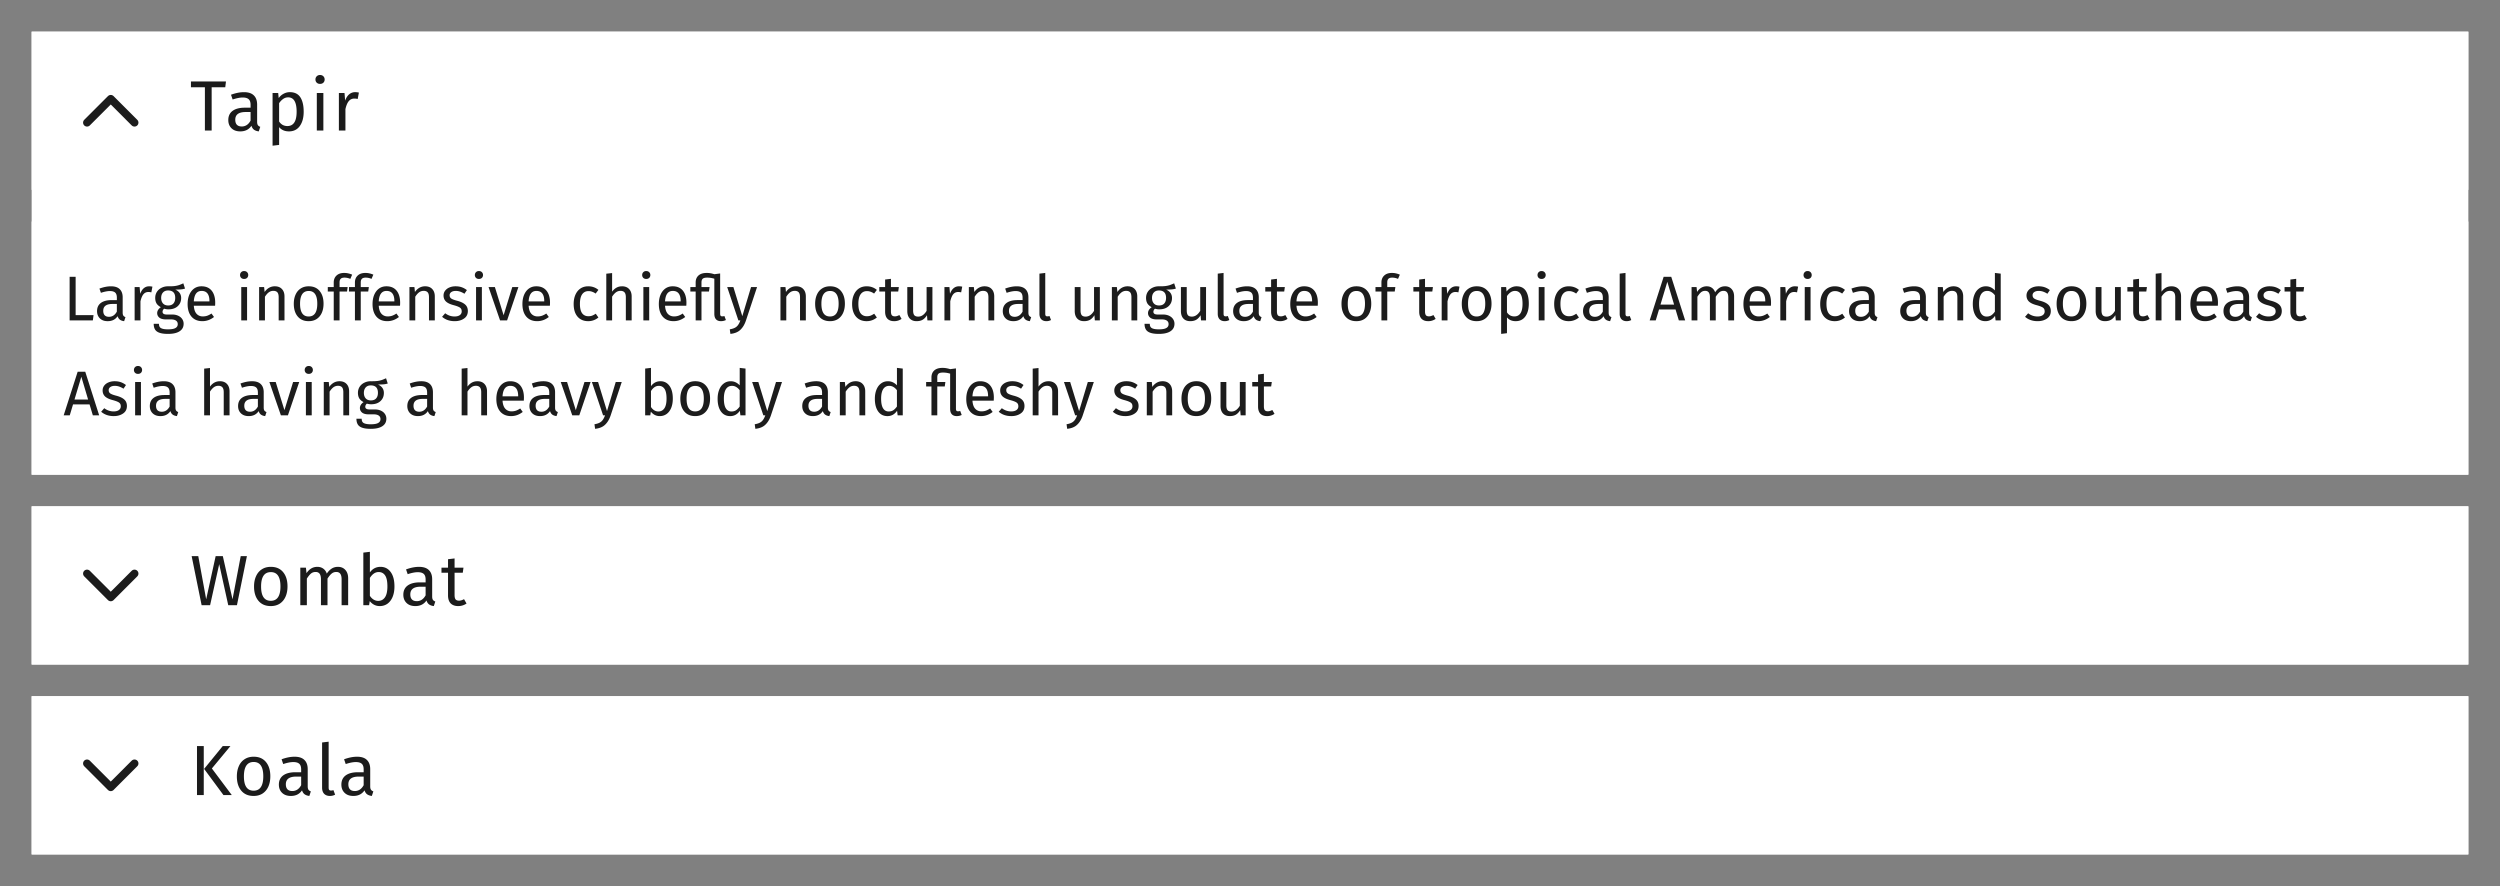 <svg width="632" height="224" fill="none" xmlns="http://www.w3.org/2000/svg"><rect width="100%" height="100%" fill="#808080" stroke="none"/><path fill="#fff" d="M8 8h616v112H8z"/><path fill="#fff" d="M8 8h616v40H8z"/><path d="m34 31-6-6-6 6" stroke="#1C1C1C" stroke-width="2" stroke-linecap="round" stroke-linejoin="round"/><path d="m57.126 20.598-.18 1.458h-3.438V33h-1.71V22.056H48.27v-1.458h8.856Zm7.876 10.188c0 .384.066.672.198.864.132.18.33.318.594.414l-.378 1.152c-.492-.06-.888-.198-1.188-.414-.3-.216-.522-.552-.666-1.008-.636.948-1.578 1.422-2.826 1.422-.936 0-1.674-.264-2.214-.792s-.81-1.218-.81-2.07c0-1.008.36-1.782 1.08-2.322.732-.54 1.764-.81 3.096-.81h1.458v-.702c0-.672-.162-1.152-.486-1.44-.324-.288-.822-.432-1.494-.432-.696 0-1.548.168-2.556.504l-.414-1.206c1.176-.432 2.268-.648 3.276-.648 1.116 0 1.95.276 2.502.828.552.54.828 1.314.828 2.322v4.338Zm-3.888 1.188c.948 0 1.692-.492 2.232-1.476V28.32h-1.242c-1.752 0-2.628.648-2.628 1.944 0 .564.138.99.414 1.278.276.288.684.432 1.224.432Zm12.145-8.676c1.212 0 2.1.432 2.664 1.296.564.864.846 2.082.846 3.654 0 1.488-.324 2.688-.972 3.6-.648.912-1.566 1.368-2.754 1.368-1.056 0-1.884-.36-2.484-1.08v4.5l-1.656.198v-13.32h1.422l.126 1.278c.348-.48.768-.846 1.26-1.098a3.23 3.23 0 0 1 1.548-.396Zm-.612 8.568c1.56 0 2.34-1.206 2.34-3.618 0-2.424-.714-3.636-2.142-3.636a2.14 2.14 0 0 0-1.278.414c-.384.276-.72.63-1.008 1.062v4.626c.24.372.54.66.9.864.36.192.756.288 1.188.288Zm9.1-8.352V33H80.09v-9.486h1.656ZM80.9 18.96c.348 0 .63.108.846.324.216.216.324.486.324.81 0 .324-.108.594-.324.81-.216.204-.498.306-.846.306-.336 0-.612-.102-.828-.306a1.099 1.099 0 0 1-.324-.81c0-.324.108-.594.324-.81.216-.216.492-.324.828-.324Zm8.892 4.338c.336 0 .648.036.936.108l-.306 1.62a3.413 3.413 0 0 0-.828-.108c-.588 0-1.062.216-1.422.648-.36.432-.642 1.104-.846 2.016V33H85.67v-9.486h1.422l.162 1.926c.252-.708.594-1.242 1.026-1.602a2.29 2.29 0 0 1 1.512-.54Z" fill="#1B1B1B"/><path fill="#fff" d="M8 56h616v64H8z"/><path d="M19.12 69.976v9.696h4.528L23.472 81H17.6V69.976h1.52Zm11.892 9.056c0 .341.06.597.177.768.117.16.293.283.527.368l-.335 1.024c-.438-.053-.79-.176-1.056-.368-.267-.192-.465-.49-.592-.896-.566.843-1.403 1.264-2.512 1.264-.832 0-1.488-.235-1.968-.704-.48-.47-.72-1.083-.72-1.84 0-.896.32-1.584.96-2.064.65-.48 1.568-.72 2.752-.72h1.296v-.624c0-.597-.145-1.024-.433-1.28-.288-.256-.73-.384-1.328-.384-.618 0-1.376.15-2.271.448l-.369-1.072c1.046-.384 2.017-.576 2.912-.576.992 0 1.734.245 2.224.736.491.48.736 1.168.736 2.064v3.856Zm-3.456 1.056c.843 0 1.505-.437 1.985-1.312V76.84h-1.105c-1.557 0-2.335.576-2.335 1.728 0 .501.122.88.367 1.136.246.256.608.384 1.088.384ZM37.7 72.376c.298 0 .576.032.832.096l-.272 1.44a3.034 3.034 0 0 0-.736-.096c-.523 0-.944.192-1.264.576-.32.384-.571.981-.752 1.792V81h-1.472v-8.432H35.3l.144 1.712c.224-.63.528-1.104.912-1.424.384-.32.832-.48 1.344-.48Zm9.073.576c-.32.107-.672.176-1.056.208s-.853.048-1.408.048c.992.448 1.488 1.157 1.488 2.128 0 .843-.288 1.53-.864 2.064-.576.533-1.36.8-2.352.8-.384 0-.741-.053-1.072-.16a.893.893 0 0 0-.304.352.9.9 0 0 0-.112.432c0 .459.368.688 1.104.688h1.344c.566 0 1.067.101 1.504.304.438.203.773.48 1.008.832.245.352.368.752.368 1.2 0 .821-.336 1.45-1.008 1.888-.672.448-1.653.672-2.944.672-.907 0-1.627-.096-2.16-.288-.523-.181-.896-.459-1.12-.832-.224-.373-.336-.853-.336-1.44h1.328c0 .341.064.608.192.8.128.203.358.352.688.448.33.107.8.16 1.408.16.886 0 1.515-.112 1.888-.336.384-.213.576-.539.576-.976 0-.395-.15-.693-.448-.896-.298-.203-.715-.304-1.248-.304H41.91c-.715 0-1.258-.15-1.632-.448-.363-.31-.544-.693-.544-1.152 0-.277.08-.544.24-.8.16-.256.39-.485.688-.688-.49-.256-.853-.57-1.088-.944-.224-.384-.336-.848-.336-1.392 0-.565.139-1.072.416-1.52a2.903 2.903 0 0 1 1.168-1.04 3.605 3.605 0 0 1 1.664-.384c.662.01 1.216-.01 1.664-.064a6.468 6.468 0 0 0 1.104-.24c.299-.107.661-.256 1.088-.448l.432 1.328Zm-4.288.48c-.554 0-.986.176-1.296.528-.298.341-.448.795-.448 1.36 0 .576.155 1.04.464 1.392.31.341.747.512 1.312.512.576 0 1.014-.165 1.312-.496.31-.341.464-.816.464-1.424 0-1.248-.602-1.872-1.808-1.872Zm11.919 3.104c0 .245-.011.496-.032.752h-5.376c.064.928.298 1.61.704 2.048.405.437.928.656 1.568.656.405 0 .778-.059 1.12-.176a4.513 4.513 0 0 0 1.072-.56l.64.88c-.896.704-1.878 1.056-2.944 1.056-1.174 0-2.091-.384-2.752-1.152-.651-.768-.976-1.824-.976-3.168 0-.875.138-1.648.416-2.32.288-.683.693-1.216 1.216-1.6.533-.384 1.157-.576 1.872-.576 1.12 0 1.978.368 2.576 1.104.597.736.896 1.755.896 3.056Zm-1.456-.432c0-.832-.166-1.467-.496-1.904-.331-.437-.827-.656-1.488-.656-1.206 0-1.862.885-1.968 2.656h3.952v-.096Zm9.513-3.536V81h-1.472v-8.432h1.472Zm-.752-4.048c.31 0 .56.096.752.288a.977.977 0 0 1 .288.72.977.977 0 0 1-.288.72c-.192.181-.443.272-.752.272-.299 0-.544-.09-.736-.272a.977.977 0 0 1-.288-.72c0-.288.096-.528.288-.72a.997.997 0 0 1 .736-.288Zm7.763 3.856c.768 0 1.366.23 1.792.688.438.459.656 1.088.656 1.888V81h-1.472v-5.84c0-.597-.112-1.019-.336-1.264-.224-.245-.554-.368-.992-.368a1.92 1.92 0 0 0-1.184.384c-.341.256-.661.624-.96 1.104V81h-1.472v-8.432h1.264l.128 1.248c.299-.448.667-.8 1.104-1.056a2.915 2.915 0 0 1 1.472-.384Zm8.575 0c1.184 0 2.102.395 2.752 1.184.662.79.992 1.861.992 3.216 0 .875-.149 1.648-.448 2.32-.298.661-.73 1.179-1.296 1.552-.565.363-1.237.544-2.016.544-1.184 0-2.106-.395-2.768-1.184-.661-.79-.992-1.861-.992-3.216 0-.875.15-1.643.448-2.304.299-.672.731-1.19 1.296-1.552.566-.373 1.243-.56 2.032-.56Zm0 1.184c-1.461 0-2.192 1.077-2.192 3.232 0 2.144.726 3.216 2.176 3.216 1.451 0 2.176-1.077 2.176-3.232 0-2.144-.72-3.216-2.16-3.216Zm9.04-3.376c-.448 0-.768.101-.96.304-.192.192-.288.496-.288.912v1.168h2.048l-.16 1.136H85.84V81h-1.472v-7.296h-1.504v-1.136h1.504v-1.152c0-.725.23-1.307.688-1.744.47-.448 1.12-.672 1.952-.672.384 0 .725.037 1.024.112.31.064.64.17.992.32l-.464 1.072a3.59 3.59 0 0 0-1.472-.32Zm5.36 0c-.448 0-.769.101-.96.304-.192.192-.288.496-.288.912v1.168h2.047l-.16 1.136h-1.888V81h-1.471v-7.296h-1.505v-1.136h1.505v-1.152c0-.725.229-1.307.688-1.744.469-.448 1.12-.672 1.951-.672.385 0 .726.037 1.025.112.309.064.64.17.991.32l-.464 1.072c-.48-.213-.97-.32-1.472-.32Zm8.707 6.352c0 .245-.011.496-.032.752h-5.376c.064.928.298 1.61.704 2.048.405.437.928.656 1.568.656.405 0 .778-.059 1.12-.176a4.523 4.523 0 0 0 1.072-.56l.64.88c-.896.704-1.878 1.056-2.944 1.056-1.174 0-2.091-.384-2.752-1.152-.651-.768-.976-1.824-.976-3.168 0-.875.138-1.648.416-2.32.288-.683.693-1.216 1.216-1.6.533-.384 1.157-.576 1.872-.576 1.12 0 1.978.368 2.576 1.104.597.736.896 1.755.896 3.056Zm-1.456-.432c0-.832-.166-1.467-.496-1.904-.331-.437-.827-.656-1.488-.656-1.206 0-1.862.885-1.968 2.656h3.952v-.096Zm7.774-3.728c.768 0 1.366.23 1.792.688.438.459.656 1.088.656 1.888V81h-1.472v-5.84c0-.597-.112-1.019-.336-1.264-.224-.245-.554-.368-.992-.368-.448 0-.842.128-1.184.384-.341.256-.661.624-.96 1.104V81h-1.472v-8.432h1.264l.128 1.248c.299-.448.667-.8 1.104-1.056a2.916 2.916 0 0 1 1.472-.384Zm7.695 0c.576 0 1.094.08 1.552.24.459.16.896.4 1.312.72l-.624.928a5.02 5.02 0 0 0-1.104-.544 3.323 3.323 0 0 0-1.088-.176c-.48 0-.858.101-1.136.304a.92.92 0 0 0-.416.8c0 .341.128.608.384.8.267.192.742.379 1.424.56.939.235 1.638.555 2.096.96.47.405.704.96.704 1.664 0 .832-.325 1.467-.976 1.904-.64.437-1.424.656-2.352.656-1.28 0-2.341-.368-3.184-1.104l.784-.896c.715.544 1.504.816 2.368.816.555 0 .992-.112 1.312-.336a1.1 1.1 0 0 0 .496-.944c0-.288-.058-.517-.176-.688-.117-.181-.32-.336-.608-.464-.288-.139-.709-.283-1.264-.432-.896-.235-1.546-.55-1.952-.944-.394-.395-.592-.896-.592-1.504 0-.437.128-.832.384-1.184a2.53 2.53 0 0 1 1.088-.832c.47-.203.992-.304 1.568-.304Zm6.653.192V81h-1.472v-8.432h1.472Zm-.752-4.048c.309 0 .56.096.752.288a.977.977 0 0 1 .288.72.977.977 0 0 1-.288.72c-.192.181-.443.272-.752.272-.299 0-.544-.09-.736-.272a.977.977 0 0 1-.288-.72c0-.288.096-.528.288-.72a.996.996 0 0 1 .736-.288Zm9.988 4.048L128.192 81h-1.776l-2.912-8.432h1.6l2.208 7.12 2.192-7.12h1.552Zm7.988 3.968c0 .245-.01.496-.032.752h-5.376c.064.928.299 1.61.704 2.048.406.437.928.656 1.568.656.406 0 .779-.059 1.12-.176a4.496 4.496 0 0 0 1.072-.56l.64.88c-.896.704-1.877 1.056-2.944 1.056-1.173 0-2.09-.384-2.752-1.152-.65-.768-.976-1.824-.976-3.168 0-.875.139-1.648.416-2.32.288-.683.694-1.216 1.216-1.6.534-.384 1.158-.576 1.872-.576 1.12 0 1.979.368 2.576 1.104.598.736.896 1.755.896 3.056Zm-1.456-.432c0-.832-.165-1.467-.496-1.904-.33-.437-.826-.656-1.488-.656-1.205 0-1.861.885-1.968 2.656h3.952v-.096Zm11.113-3.728c.502 0 .96.075 1.376.224a3.71 3.71 0 0 1 1.2.688l-.704.928a3.34 3.34 0 0 0-.88-.464 2.562 2.562 0 0 0-.928-.16c-.682 0-1.216.272-1.6.816-.373.544-.56 1.35-.56 2.416 0 1.067.187 1.856.56 2.368.374.501.907.752 1.6.752.331 0 .635-.048.912-.144.278-.107.587-.272.928-.496l.672.96c-.768.619-1.626.928-2.576.928-1.141 0-2.042-.384-2.704-1.152-.65-.768-.976-1.83-.976-3.184 0-.896.15-1.68.448-2.352.299-.672.72-1.195 1.264-1.568.555-.373 1.211-.56 1.968-.56Zm8.537 0c.768 0 1.365.23 1.792.688.437.459.656 1.088.656 1.888V81h-1.472v-5.84c0-.597-.117-1.019-.352-1.264-.224-.245-.555-.368-.992-.368-.437 0-.827.128-1.168.384-.341.256-.661.619-.96 1.088v6h-1.472V69.192l1.472-.16v4.704c.661-.907 1.493-1.36 2.496-1.36Zm6.879.192V81h-1.472v-8.432h1.472Zm-.752-4.048c.309 0 .56.096.752.288a.977.977 0 0 1 .288.72.977.977 0 0 1-.288.72c-.192.181-.443.272-.752.272-.299 0-.544-.09-.736-.272a.977.977 0 0 1-.288-.72c0-.288.096-.528.288-.72a.996.996 0 0 1 .736-.288Zm10.164 8.016c0 .245-.011.496-.032.752h-5.376c.064.928.298 1.61.704 2.048.405.437.928.656 1.568.656a3.43 3.43 0 0 0 1.12-.176 4.534 4.534 0 0 0 1.072-.56l.64.88c-.896.704-1.878 1.056-2.944 1.056-1.174 0-2.091-.384-2.752-1.152-.651-.768-.976-1.824-.976-3.168 0-.875.138-1.648.416-2.32.288-.683.693-1.216 1.216-1.6.533-.384 1.157-.576 1.872-.576 1.12 0 1.978.368 2.576 1.104.597.736.896 1.755.896 3.056Zm-1.456-.432c0-.832-.166-1.467-.496-1.904-.331-.437-.827-.656-1.488-.656-1.206 0-1.862.885-1.968 2.656h3.952v-.096Zm11.438 4.8c-.394.192-.81.288-1.248.288-.544 0-.96-.155-1.248-.464-.288-.32-.432-.784-.432-1.392v-8.88a7.208 7.208 0 0 0-.912-.208 6.121 6.121 0 0 0-.928-.064c-.522 0-.89.096-1.104.288-.202.192-.304.501-.304.928v1.168h2.048l-.16 1.136h-1.888V81h-1.472v-7.296h-1.344v-1.136h1.344v-1.152c0-.736.235-1.323.704-1.76.48-.437 1.174-.656 2.08-.656.363 0 .688.027.976.08.299.053.624.133.976.24l1.456-.192v10.176c0 .224.038.395.112.512.086.107.224.16.416.16.203 0 .384-.032.544-.096l.384 1.024Zm5.057.144c-.331.981-.795 1.755-1.392 2.32-.587.576-1.429.923-2.528 1.04l-.16-1.152c.555-.096.997-.235 1.328-.416a2.18 2.18 0 0 0 .784-.704c.203-.277.389-.656.56-1.136h-.496l-2.832-8.432h1.568l2.256 7.36 2.208-7.36h1.52l-2.816 8.48Zm12.701-8.672c.768 0 1.366.23 1.792.688.438.459.656 1.088.656 1.888V81h-1.472v-5.84c0-.597-.112-1.019-.336-1.264-.224-.245-.554-.368-.992-.368-.448 0-.842.128-1.184.384-.341.256-.661.624-.96 1.104V81h-1.472v-8.432h1.264l.128 1.248c.299-.448.667-.8 1.104-1.056a2.916 2.916 0 0 1 1.472-.384Zm8.575 0c1.184 0 2.102.395 2.752 1.184.662.79.992 1.861.992 3.216 0 .875-.149 1.648-.448 2.32-.298.661-.73 1.179-1.296 1.552-.565.363-1.237.544-2.016.544-1.184 0-2.106-.395-2.768-1.184-.661-.79-.992-1.861-.992-3.216 0-.875.15-1.643.448-2.304.299-.672.731-1.19 1.296-1.552.566-.373 1.243-.56 2.032-.56Zm0 1.184c-1.461 0-2.192 1.077-2.192 3.232 0 2.144.726 3.216 2.176 3.216 1.451 0 2.176-1.077 2.176-3.232 0-2.144-.72-3.216-2.16-3.216Zm9.248-1.184c.501 0 .96.075 1.376.224a3.71 3.71 0 0 1 1.2.688l-.704.928a3.356 3.356 0 0 0-.88-.464 2.566 2.566 0 0 0-.928-.16c-.683 0-1.216.272-1.6.816-.373.544-.56 1.35-.56 2.416 0 1.067.187 1.856.56 2.368.373.501.907.752 1.6.752.331 0 .635-.048.912-.144.277-.107.587-.272.928-.496l.672.96c-.768.619-1.627.928-2.576.928-1.141 0-2.043-.384-2.704-1.152-.651-.768-.976-1.83-.976-3.184 0-.896.149-1.68.448-2.352.299-.672.72-1.195 1.264-1.568.555-.373 1.211-.56 1.968-.56Zm8.825 8.24a3.238 3.238 0 0 1-1.888.576c-.715 0-1.275-.203-1.68-.608-.395-.416-.592-1.013-.592-1.792v-5.088h-1.472v-1.136h1.472v-1.904l1.472-.176v2.08h2l-.16 1.136h-1.84v5.024c0 .437.074.757.224.96.16.192.421.288.784.288.33 0 .704-.112 1.12-.336l.56.976Zm7.797.384h-1.264l-.112-1.312c-.32.523-.688.907-1.104 1.152-.416.235-.923.352-1.52.352-.736 0-1.312-.224-1.728-.672-.416-.448-.624-1.083-.624-1.904v-6.048h1.472v5.888c0 .576.101.987.304 1.232.203.235.533.352.992.352.821 0 1.525-.485 2.112-1.456v-6.016h1.472V81Zm6.704-8.624c.299 0 .576.032.832.096l-.272 1.44a3.032 3.032 0 0 0-.736-.096c-.522 0-.944.192-1.264.576-.32.384-.57.981-.752 1.792V81h-1.472v-8.432h1.264l.144 1.712c.224-.63.528-1.104.912-1.424.384-.32.832-.48 1.344-.48Zm6.476 0c.768 0 1.366.23 1.792.688.438.459.656 1.088.656 1.888V81h-1.472v-5.84c0-.597-.112-1.019-.336-1.264-.224-.245-.554-.368-.992-.368-.448 0-.842.128-1.184.384-.341.256-.661.624-.96 1.104V81h-1.472v-8.432h1.264l.128 1.248c.299-.448.667-.8 1.104-1.056a2.916 2.916 0 0 1 1.472-.384Zm11.087 6.656c0 .341.059.597.176.768.118.16.294.283.528.368l-.336 1.024c-.437-.053-.789-.176-1.056-.368-.266-.192-.464-.49-.592-.896-.565.843-1.402 1.264-2.512 1.264-.832 0-1.488-.235-1.968-.704-.48-.47-.72-1.083-.72-1.84 0-.896.32-1.584.96-2.064.651-.48 1.568-.72 2.752-.72h1.296v-.624c0-.597-.144-1.024-.432-1.28-.288-.256-.73-.384-1.328-.384-.618 0-1.376.15-2.272.448l-.368-1.072c1.046-.384 2.016-.576 2.912-.576.992 0 1.734.245 2.224.736.491.48.736 1.168.736 2.064v3.856Zm-3.456 1.056c.843 0 1.504-.437 1.984-1.312V76.84h-1.104c-1.557 0-2.336.576-2.336 1.728 0 .501.123.88.368 1.136.246.256.608.384 1.088.384Zm8.003 1.104c-.544 0-.976-.16-1.296-.48-.309-.33-.464-.79-.464-1.376v-10.16L264.24 69v10.304c0 .235.037.405.112.512.085.107.224.16.416.16.203 0 .384-.032.544-.096l.384 1.024a2.398 2.398 0 0 1-1.168.288ZM278.042 81h-1.264l-.112-1.312c-.32.523-.688.907-1.104 1.152-.416.235-.923.352-1.52.352-.736 0-1.312-.224-1.728-.672-.416-.448-.624-1.083-.624-1.904v-6.048h1.472v5.888c0 .576.101.987.304 1.232.203.235.533.352.992.352.821 0 1.525-.485 2.112-1.456v-6.016h1.472V81Zm7.009-8.624c.768 0 1.365.23 1.792.688.437.459.656 1.088.656 1.888V81h-1.472v-5.84c0-.597-.112-1.019-.336-1.264-.224-.245-.555-.368-.992-.368a1.92 1.92 0 0 0-1.184.384c-.342.256-.662.624-.96 1.104V81h-1.472v-8.432h1.264l.128 1.248c.298-.448.666-.8 1.104-1.056a2.914 2.914 0 0 1 1.472-.384Zm12.207.576c-.32.107-.672.176-1.056.208a17.38 17.38 0 0 1-1.408.048c.992.448 1.488 1.157 1.488 2.128 0 .843-.288 1.53-.864 2.064-.576.533-1.36.8-2.352.8a3.47 3.47 0 0 1-1.072-.16.887.887 0 0 0-.304.352.896.896 0 0 0-.112.432c0 .459.368.688 1.104.688h1.344c.565 0 1.066.101 1.504.304.437.203.773.48 1.008.832.245.352.368.752.368 1.2 0 .821-.336 1.45-1.008 1.888-.672.448-1.654.672-2.944.672-.907 0-1.627-.096-2.16-.288-.523-.181-.896-.459-1.12-.832-.224-.373-.336-.853-.336-1.44h1.328c0 .341.064.608.192.8.128.203.357.352.688.448.33.107.8.16 1.408.16.885 0 1.514-.112 1.888-.336.384-.213.576-.539.576-.976 0-.395-.15-.693-.448-.896-.299-.203-.715-.304-1.248-.304h-1.328c-.715 0-1.259-.15-1.632-.448-.363-.31-.544-.693-.544-1.152 0-.277.08-.544.24-.8.16-.256.389-.485.688-.688-.491-.256-.854-.57-1.088-.944-.224-.384-.336-.848-.336-1.392 0-.565.138-1.072.416-1.52a2.9 2.9 0 0 1 1.168-1.04 3.604 3.604 0 0 1 1.664-.384c.661.01 1.216-.01 1.664-.064a6.468 6.468 0 0 0 1.104-.24c.298-.107.661-.256 1.088-.448l.432 1.328Zm-4.288.48c-.555 0-.987.176-1.296.528-.299.341-.448.795-.448 1.36 0 .576.154 1.04.464 1.392.309.341.746.512 1.312.512.576 0 1.013-.165 1.312-.496.309-.341.464-.816.464-1.424 0-1.248-.603-1.872-1.808-1.872ZM304.886 81h-1.264l-.112-1.312c-.32.523-.688.907-1.104 1.152-.416.235-.923.352-1.52.352-.736 0-1.312-.224-1.728-.672-.416-.448-.624-1.083-.624-1.904v-6.048h1.472v5.888c0 .576.101.987.304 1.232.202.235.533.352.992.352.821 0 1.525-.485 2.112-1.456v-6.016h1.472V81Zm4.72.192c-.544 0-.976-.16-1.296-.48-.309-.33-.464-.79-.464-1.376v-10.16l1.472-.176v10.304c0 .235.038.405.112.512.086.107.224.16.416.16.203 0 .384-.032.544-.096l.384 1.024a2.398 2.398 0 0 1-1.168.288Zm8.61-2.16c0 .341.058.597.176.768.117.16.293.283.528.368l-.336 1.024c-.438-.053-.79-.176-1.056-.368-.267-.192-.464-.49-.592-.896-.566.843-1.403 1.264-2.512 1.264-.832 0-1.488-.235-1.968-.704-.48-.47-.72-1.083-.72-1.84 0-.896.32-1.584.96-2.064.65-.48 1.568-.72 2.752-.72h1.296v-.624c0-.597-.144-1.024-.432-1.28-.288-.256-.731-.384-1.328-.384-.619 0-1.376.15-2.272.448l-.368-1.072c1.045-.384 2.016-.576 2.912-.576.992 0 1.733.245 2.224.736.49.48.736 1.168.736 2.064v3.856Zm-3.456 1.056c.842 0 1.504-.437 1.984-1.312V76.84h-1.104c-1.558 0-2.336.576-2.336 1.728 0 .501.122.88.368 1.136.245.256.608.384 1.088.384Zm10.735.528a3.238 3.238 0 0 1-1.888.576c-.715 0-1.275-.203-1.68-.608-.395-.416-.592-1.013-.592-1.792v-5.088h-1.472v-1.136h1.472v-1.904l1.472-.176v2.08h2l-.16 1.136h-1.84v5.024c0 .437.074.757.224.96.16.192.421.288.784.288.33 0 .704-.112 1.12-.336l.56.976Zm7.659-4.08c0 .245-.011.496-.032.752h-5.376c.064.928.298 1.61.704 2.048.405.437.928.656 1.568.656a3.43 3.43 0 0 0 1.12-.176 4.534 4.534 0 0 0 1.072-.56l.64.88c-.896.704-1.878 1.056-2.944 1.056-1.174 0-2.091-.384-2.752-1.152-.651-.768-.976-1.824-.976-3.168 0-.875.138-1.648.416-2.32.288-.683.693-1.216 1.216-1.6.533-.384 1.157-.576 1.872-.576 1.12 0 1.978.368 2.576 1.104.597.736.896 1.755.896 3.056Zm-1.456-.432c0-.832-.166-1.467-.496-1.904-.331-.437-.827-.656-1.488-.656-1.206 0-1.862.885-1.968 2.656h3.952v-.096Zm11.209-3.728c1.184 0 2.101.395 2.752 1.184.661.79.992 1.861.992 3.216 0 .875-.15 1.648-.448 2.32-.299.661-.731 1.179-1.296 1.552-.566.363-1.238.544-2.016.544-1.184 0-2.107-.395-2.768-1.184-.662-.79-.992-1.861-.992-3.216 0-.875.149-1.643.448-2.304.298-.672.73-1.19 1.296-1.552.565-.373 1.242-.56 2.032-.56Zm0 1.184c-1.462 0-2.192 1.077-2.192 3.232 0 2.144.725 3.216 2.176 3.216 1.45 0 2.176-1.077 2.176-3.232 0-2.144-.72-3.216-2.16-3.216Zm9.04-3.376c-.448 0-.768.101-.96.304-.192.192-.288.496-.288.912v1.168h2.048l-.16 1.136h-1.888V81h-1.472v-7.296h-1.504v-1.136h1.504v-1.152c0-.725.229-1.307.687-1.744.47-.448 1.121-.672 1.953-.672.384 0 .725.037 1.024.112.309.064.64.17.992.32l-.464 1.072a3.592 3.592 0 0 0-1.472-.32Zm10.985 10.432a3.236 3.236 0 0 1-1.888.576c-.714 0-1.274-.203-1.68-.608-.394-.416-.592-1.013-.592-1.792v-5.088H357.3v-1.136h1.472v-1.904l1.472-.176v2.08h2l-.16 1.136h-1.84v5.024c0 .437.075.757.224.96.16.192.422.288.784.288.331 0 .704-.112 1.12-.336l.56.976Zm5.19-8.24c.298 0 .576.032.832.096l-.272 1.44a3.038 3.038 0 0 0-.736-.096c-.523 0-.944.192-1.264.576-.32.384-.571.981-.752 1.792V81h-1.472v-8.432h1.264l.144 1.712c.224-.63.528-1.104.912-1.424.384-.32.832-.48 1.344-.48Zm5.191 0c1.184 0 2.101.395 2.752 1.184.661.79.992 1.861.992 3.216 0 .875-.149 1.648-.448 2.32-.299.661-.731 1.179-1.296 1.552-.565.363-1.237.544-2.016.544-1.184 0-2.107-.395-2.768-1.184-.661-.79-.992-1.861-.992-3.216 0-.875.149-1.643.448-2.304.299-.672.731-1.19 1.296-1.552.565-.373 1.243-.56 2.032-.56Zm0 1.184c-1.461 0-2.192 1.077-2.192 3.232 0 2.144.725 3.216 2.176 3.216s2.176-1.077 2.176-3.232c0-2.144-.72-3.216-2.16-3.216Zm10.048-1.184c1.077 0 1.866.384 2.368 1.152.501.768.752 1.85.752 3.248 0 1.323-.288 2.39-.864 3.2-.576.81-1.392 1.216-2.448 1.216-.939 0-1.675-.32-2.208-.96v4l-1.472.176v-11.84h1.264l.112 1.136a3.14 3.14 0 0 1 1.12-.976 2.87 2.87 0 0 1 1.376-.352Zm-.544 7.616c1.386 0 2.08-1.072 2.08-3.216 0-2.155-.635-3.232-1.904-3.232-.416 0-.795.123-1.136.368-.342.245-.64.56-.896.944v4.112c.213.33.48.587.8.768.32.17.672.256 1.056.256Zm7.644-7.424V81h-1.472v-8.432h1.472Zm-.752-4.048c.309 0 .56.096.752.288a.977.977 0 0 1 .288.72.977.977 0 0 1-.288.72c-.192.181-.443.272-.752.272-.299 0-.544-.09-.736-.272a.977.977 0 0 1-.288-.72c0-.288.096-.528.288-.72a.996.996 0 0 1 .736-.288Zm6.867 3.856c.502 0 .96.075 1.376.224a3.71 3.71 0 0 1 1.2.688l-.704.928a3.34 3.34 0 0 0-.88-.464 2.562 2.562 0 0 0-.928-.16c-.682 0-1.216.272-1.6.816-.373.544-.56 1.35-.56 2.416 0 1.067.187 1.856.56 2.368.374.501.907.752 1.6.752.331 0 .635-.048.912-.144.278-.107.587-.272.928-.496l.672.96c-.768.619-1.626.928-2.576.928-1.141 0-2.042-.384-2.704-1.152-.65-.768-.976-1.83-.976-3.184 0-.896.15-1.68.448-2.352.299-.672.72-1.195 1.264-1.568.555-.373 1.211-.56 1.968-.56Zm10.093 6.656c0 .341.058.597.176.768.117.16.293.283.528.368l-.336 1.024c-.438-.053-.79-.176-1.056-.368-.267-.192-.464-.49-.592-.896-.566.843-1.403 1.264-2.512 1.264-.832 0-1.488-.235-1.968-.704-.48-.47-.72-1.083-.72-1.84 0-.896.32-1.584.96-2.064.65-.48 1.568-.72 2.752-.72h1.296v-.624c0-.597-.144-1.024-.432-1.28-.288-.256-.731-.384-1.328-.384-.619 0-1.376.15-2.272.448l-.368-1.072c1.045-.384 2.016-.576 2.912-.576.992 0 1.733.245 2.224.736.49.48.736 1.168.736 2.064v3.856Zm-3.456 1.056c.842 0 1.504-.437 1.984-1.312V76.84h-1.104c-1.558 0-2.336.576-2.336 1.728 0 .501.122.88.368 1.136.245.256.608.384 1.088.384Zm8.003 1.104c-.544 0-.976-.16-1.296-.48-.31-.33-.464-.79-.464-1.376v-10.16l1.472-.176v10.304c0 .235.037.405.112.512.085.107.224.16.416.16.202 0 .384-.032.544-.096l.384 1.024a2.4 2.4 0 0 1-1.168.288ZM424.41 81l-.832-2.768h-4.176L418.57 81h-1.536l3.536-11.024h1.92L426.01 81h-1.6Zm-4.64-4h3.44l-1.712-5.76L419.77 77Zm16.323-4.624c.694 0 1.248.235 1.664.704.416.459.624 1.083.624 1.872V81h-1.472v-5.84c0-1.088-.394-1.632-1.184-1.632-.416 0-.768.123-1.056.368-.288.235-.597.608-.928 1.12V81h-1.472v-5.84c0-1.088-.394-1.632-1.184-1.632-.426 0-.784.123-1.072.368-.288.245-.592.619-.912 1.12V81h-1.472v-8.432h1.264l.128 1.232c.63-.95 1.44-1.424 2.432-1.424.523 0 .966.133 1.328.4.374.267.64.64.8 1.12.331-.49.694-.864 1.088-1.12.406-.267.88-.4 1.424-.4Zm11.623 4.16c0 .245-.011.496-.032.752h-5.376c.064.928.299 1.61.704 2.048.405.437.928.656 1.568.656.405 0 .779-.059 1.12-.176a4.515 4.515 0 0 0 1.072-.56l.64.88c-.896.704-1.877 1.056-2.944 1.056-1.173 0-2.091-.384-2.752-1.152-.651-.768-.976-1.824-.976-3.168 0-.875.139-1.648.416-2.32.288-.683.693-1.216 1.216-1.6.533-.384 1.157-.576 1.872-.576 1.12 0 1.979.368 2.576 1.104.597.736.896 1.755.896 3.056Zm-1.456-.432c0-.832-.165-1.467-.496-1.904-.331-.437-.827-.656-1.488-.656-1.205 0-1.861.885-1.968 2.656h3.952v-.096Zm7.471-3.728c.299 0 .576.032.832.096l-.272 1.44a3.032 3.032 0 0 0-.736-.096c-.523 0-.944.192-1.264.576-.32.384-.571.981-.752 1.792V81h-1.472v-8.432h1.264l.144 1.712c.224-.63.528-1.104.912-1.424.384-.32.832-.48 1.344-.48Zm3.98.192V81h-1.472v-8.432h1.472Zm-.752-4.048c.309 0 .56.096.752.288a.977.977 0 0 1 .288.72.977.977 0 0 1-.288.72c-.192.181-.443.272-.752.272-.299 0-.544-.09-.736-.272a.977.977 0 0 1-.288-.72c0-.288.096-.528.288-.72a.996.996 0 0 1 .736-.288Zm6.867 3.856c.502 0 .96.075 1.376.224a3.71 3.71 0 0 1 1.2.688l-.704.928a3.34 3.34 0 0 0-.88-.464 2.562 2.562 0 0 0-.928-.16c-.682 0-1.216.272-1.6.816-.373.544-.56 1.35-.56 2.416 0 1.067.187 1.856.56 2.368.374.501.907.752 1.6.752.331 0 .635-.048.912-.144.278-.107.587-.272.928-.496l.672.96c-.768.619-1.626.928-2.576.928-1.141 0-2.042-.384-2.704-1.152-.65-.768-.976-1.83-.976-3.184 0-.896.15-1.68.448-2.352.299-.672.72-1.195 1.264-1.568.555-.373 1.211-.56 1.968-.56Zm10.093 6.656c0 .341.058.597.176.768.117.16.293.283.528.368l-.336 1.024c-.438-.053-.79-.176-1.056-.368-.267-.192-.464-.49-.592-.896-.566.843-1.403 1.264-2.512 1.264-.832 0-1.488-.235-1.968-.704-.48-.47-.72-1.083-.72-1.84 0-.896.32-1.584.96-2.064.65-.48 1.568-.72 2.752-.72h1.296v-.624c0-.597-.144-1.024-.432-1.28-.288-.256-.731-.384-1.328-.384-.619 0-1.376.15-2.272.448l-.368-1.072c1.045-.384 2.016-.576 2.912-.576.992 0 1.733.245 2.224.736.49.48.736 1.168.736 2.064v3.856Zm-3.456 1.056c.842 0 1.504-.437 1.984-1.312V76.84h-1.104c-1.558 0-2.336.576-2.336 1.728 0 .501.122.88.368 1.136.245.256.608.384 1.088.384Zm16.393-1.056c0 .341.059.597.176.768.118.16.294.283.528.368l-.336 1.024c-.437-.053-.789-.176-1.056-.368-.266-.192-.464-.49-.592-.896-.565.843-1.402 1.264-2.512 1.264-.832 0-1.488-.235-1.968-.704-.48-.47-.72-1.083-.72-1.84 0-.896.32-1.584.96-2.064.651-.48 1.568-.72 2.752-.72h1.296v-.624c0-.597-.144-1.024-.432-1.28-.288-.256-.73-.384-1.328-.384-.618 0-1.376.15-2.272.448l-.368-1.072c1.046-.384 2.016-.576 2.912-.576.992 0 1.734.245 2.224.736.491.48.736 1.168.736 2.064v3.856Zm-3.456 1.056c.843 0 1.504-.437 1.984-1.312V76.84h-1.104c-1.557 0-2.336.576-2.336 1.728 0 .501.123.88.368 1.136.246.256.608.384 1.088.384Zm10.447-7.712c.768 0 1.366.23 1.792.688.438.459.656 1.088.656 1.888V81h-1.472v-5.84c0-.597-.112-1.019-.336-1.264-.224-.245-.554-.368-.992-.368-.448 0-.842.128-1.184.384-.341.256-.661.624-.96 1.104V81h-1.472v-8.432h1.264l.128 1.248c.299-.448.667-.8 1.104-1.056a2.916 2.916 0 0 1 1.472-.384Zm11.935-3.2V81h-1.296l-.144-1.168a3.122 3.122 0 0 1-1.04 1.008c-.416.235-.88.352-1.392.352-1.002 0-1.786-.395-2.352-1.184-.554-.79-.832-1.85-.832-3.184 0-.864.134-1.632.4-2.304.267-.672.651-1.195 1.152-1.568.502-.384 1.088-.576 1.76-.576.864 0 1.622.347 2.272 1.04V69l1.472.176Zm-3.552 10.848c.448 0 .832-.101 1.152-.304.32-.213.63-.528.928-.944v-4.128c-.277-.363-.576-.635-.896-.816a1.96 1.96 0 0 0-1.056-.288c-.65 0-1.157.272-1.52.816-.352.544-.528 1.355-.528 2.432 0 1.088.166 1.899.496 2.432.331.533.806.8 1.424.8Zm13.109-7.648c.576 0 1.094.08 1.552.24.459.16.896.4 1.312.72l-.624.928a5.02 5.02 0 0 0-1.104-.544 3.323 3.323 0 0 0-1.088-.176c-.48 0-.858.101-1.136.304a.92.92 0 0 0-.416.8c0 .341.128.608.384.8.267.192.742.379 1.424.56.939.235 1.638.555 2.096.96.47.405.704.96.704 1.664 0 .832-.325 1.467-.976 1.904-.64.437-1.424.656-2.352.656-1.28 0-2.341-.368-3.184-1.104l.784-.896c.715.544 1.504.816 2.368.816.555 0 .992-.112 1.312-.336a1.1 1.1 0 0 0 .496-.944c0-.288-.058-.517-.176-.688-.117-.181-.32-.336-.608-.464-.288-.139-.709-.283-1.264-.432-.896-.235-1.546-.55-1.952-.944-.394-.395-.592-.896-.592-1.504 0-.437.128-.832.384-1.184a2.53 2.53 0 0 1 1.088-.832c.47-.203.992-.304 1.568-.304Zm8.349 0c1.184 0 2.101.395 2.752 1.184.661.79.992 1.861.992 3.216 0 .875-.149 1.648-.448 2.32-.299.661-.731 1.179-1.296 1.552-.565.363-1.237.544-2.016.544-1.184 0-2.107-.395-2.768-1.184-.661-.79-.992-1.861-.992-3.216 0-.875.149-1.643.448-2.304.299-.672.731-1.19 1.296-1.552.565-.373 1.243-.56 2.032-.56Zm0 1.184c-1.461 0-2.192 1.077-2.192 3.232 0 2.144.725 3.216 2.176 3.216s2.176-1.077 2.176-3.232c0-2.144-.72-3.216-2.16-3.216ZM536.136 81h-1.264l-.112-1.312c-.32.523-.688.907-1.104 1.152-.416.235-.923.352-1.52.352-.736 0-1.312-.224-1.728-.672-.416-.448-.624-1.083-.624-1.904v-6.048h1.472v5.888c0 .576.101.987.304 1.232.202.235.533.352.992.352.821 0 1.525-.485 2.112-1.456v-6.016h1.472V81Zm7.296-.384a3.236 3.236 0 0 1-1.888.576c-.714 0-1.274-.203-1.68-.608-.394-.416-.592-1.013-.592-1.792v-5.088H537.8v-1.136h1.472v-1.904l1.472-.176v2.08h2l-.16 1.136h-1.84v5.024c0 .437.075.757.224.96.16.192.422.288.784.288.331 0 .704-.112 1.12-.336l.56.976Zm5.494-8.24c.768 0 1.365.23 1.792.688.437.459.656 1.088.656 1.888V81h-1.472v-5.84c0-.597-.118-1.019-.352-1.264-.224-.245-.555-.368-.992-.368-.438 0-.827.128-1.168.384-.342.256-.662.619-.96 1.088v6h-1.472V69.192l1.472-.16v4.704c.661-.907 1.493-1.36 2.496-1.36Zm11.775 4.16c0 .245-.011.496-.032.752h-5.376c.064.928.298 1.61.704 2.048.405.437.928.656 1.568.656a3.43 3.43 0 0 0 1.12-.176 4.534 4.534 0 0 0 1.072-.56l.64.88c-.896.704-1.878 1.056-2.944 1.056-1.174 0-2.091-.384-2.752-1.152-.651-.768-.976-1.824-.976-3.168 0-.875.138-1.648.416-2.32.288-.683.693-1.216 1.216-1.6.533-.384 1.157-.576 1.872-.576 1.12 0 1.978.368 2.576 1.104.597.736.896 1.755.896 3.056Zm-1.456-.432c0-.832-.166-1.467-.496-1.904-.331-.437-.827-.656-1.488-.656-1.206 0-1.862.885-1.968 2.656h3.952v-.096Zm9.33 2.928c0 .341.059.597.176.768.117.16.293.283.528.368l-.336 1.024c-.437-.053-.789-.176-1.056-.368s-.464-.49-.592-.896c-.565.843-1.403 1.264-2.512 1.264-.832 0-1.488-.235-1.968-.704-.48-.47-.72-1.083-.72-1.84 0-.896.32-1.584.96-2.064.651-.48 1.568-.72 2.752-.72h1.296v-.624c0-.597-.144-1.024-.432-1.28-.288-.256-.731-.384-1.328-.384-.619 0-1.376.15-2.272.448l-.368-1.072c1.045-.384 2.016-.576 2.912-.576.992 0 1.733.245 2.224.736.491.48.736 1.168.736 2.064v3.856Zm-3.456 1.056c.843 0 1.504-.437 1.984-1.312V76.84h-1.104c-1.557 0-2.336.576-2.336 1.728 0 .501.123.88.368 1.136.245.256.608.384 1.088.384Zm8.611-7.712c.576 0 1.093.08 1.552.24.459.16.896.4 1.312.72l-.624.928a5.02 5.02 0 0 0-1.104-.544 3.323 3.323 0 0 0-1.088-.176c-.48 0-.859.101-1.136.304a.92.92 0 0 0-.416.8c0 .341.128.608.384.8.267.192.741.379 1.424.56.939.235 1.637.555 2.096.96.469.405.704.96.704 1.664 0 .832-.325 1.467-.976 1.904-.64.437-1.424.656-2.352.656-1.28 0-2.341-.368-3.184-1.104l.784-.896c.715.544 1.504.816 2.368.816.555 0 .992-.112 1.312-.336a1.1 1.1 0 0 0 .496-.944c0-.288-.059-.517-.176-.688-.117-.181-.32-.336-.608-.464-.288-.139-.709-.283-1.264-.432-.896-.235-1.547-.55-1.952-.944-.395-.395-.592-.896-.592-1.504 0-.437.128-.832.384-1.184.267-.363.629-.64 1.088-.832a3.914 3.914 0 0 1 1.568-.304Zm9.437 8.24a3.238 3.238 0 0 1-1.888.576c-.715 0-1.275-.203-1.68-.608-.395-.416-.592-1.013-.592-1.792v-5.088h-1.472v-1.136h1.472v-1.904l1.472-.176v2.08h2l-.16 1.136h-1.84v5.024c0 .437.074.757.224.96.16.192.421.288.784.288.33 0 .704-.112 1.12-.336l.56.976ZM23.472 105l-.832-2.768h-4.176L17.632 105h-1.536l3.536-11.024h1.92L25.072 105h-1.6Zm-4.64-4h3.44l-1.712-5.76-1.728 5.76Zm10.148-4.624c.576 0 1.093.08 1.552.24.459.16.896.4 1.312.72l-.624.928a5.02 5.02 0 0 0-1.104-.544 3.325 3.325 0 0 0-1.088-.176c-.48 0-.859.101-1.136.304a.92.92 0 0 0-.416.8c0 .341.128.608.384.8.267.192.741.379 1.424.56.939.235 1.637.555 2.096.96.47.405.704.96.704 1.664 0 .832-.326 1.467-.976 1.904-.64.437-1.424.656-2.352.656-1.28 0-2.341-.368-3.184-1.104l.784-.896c.714.544 1.504.816 2.368.816.555 0 .992-.112 1.312-.336.33-.235.496-.549.496-.944 0-.288-.059-.517-.176-.688-.118-.181-.32-.336-.608-.464-.288-.139-.71-.283-1.264-.432-.896-.235-1.547-.549-1.952-.944-.395-.395-.592-.896-.592-1.504 0-.437.128-.832.384-1.184.266-.363.63-.64 1.088-.832.47-.203.992-.304 1.568-.304Zm6.653.192V105H34.16v-8.432h1.472Zm-.752-4.048c.309 0 .56.096.752.288a.977.977 0 0 1 .288.72.977.977 0 0 1-.288.72c-.192.181-.443.272-.752.272-.299 0-.544-.09-.736-.272a.977.977 0 0 1-.288-.72c0-.288.096-.528.288-.72a.997.997 0 0 1 .736-.288Zm9.475 10.512c0 .341.059.597.176.768.118.16.294.283.528.368l-.336 1.024c-.437-.053-.79-.176-1.056-.368s-.464-.491-.592-.896c-.565.843-1.402 1.264-2.512 1.264-.832 0-1.488-.235-1.968-.704s-.72-1.083-.72-1.84c0-.896.32-1.584.96-2.064.65-.48 1.568-.72 2.752-.72h1.296v-.624c0-.597-.144-1.024-.432-1.28-.288-.256-.73-.384-1.328-.384-.618 0-1.376.15-2.272.448l-.368-1.072c1.046-.384 2.016-.576 2.912-.576.992 0 1.734.245 2.224.736.49.48.736 1.168.736 2.064v3.856Zm-3.456 1.056c.843 0 1.504-.437 1.984-1.312v-1.936H41.78c-1.557 0-2.336.576-2.336 1.728 0 .501.123.88.368 1.136.246.256.608.384 1.088.384Zm14.682-7.712c.768 0 1.365.23 1.792.688.437.459.656 1.088.656 1.888V105h-1.472v-5.84c0-.597-.118-1.019-.352-1.264-.224-.245-.555-.368-.992-.368-.438 0-.827.128-1.168.384-.342.256-.662.619-.96 1.088v6h-1.472V93.192l1.472-.16v4.704c.661-.907 1.493-1.36 2.496-1.36Zm11.087 6.656c0 .341.058.597.176.768.117.16.293.283.528.368l-.336 1.024c-.438-.053-.79-.176-1.056-.368-.267-.192-.464-.491-.592-.896-.566.843-1.403 1.264-2.512 1.264-.832 0-1.488-.235-1.968-.704s-.72-1.083-.72-1.84c0-.896.32-1.584.96-2.064.65-.48 1.568-.72 2.752-.72h1.296v-.624c0-.597-.144-1.024-.432-1.28-.288-.256-.73-.384-1.328-.384-.619 0-1.376.15-2.272.448l-.368-1.072c1.045-.384 2.016-.576 2.912-.576.992 0 1.733.245 2.224.736.49.48.736 1.168.736 2.064v3.856Zm-3.456 1.056c.842 0 1.504-.437 1.984-1.312v-1.936h-1.104c-1.558 0-2.336.576-2.336 1.728 0 .501.122.88.368 1.136.245.256.608.384 1.088.384Zm12.437-7.52L72.785 105H71.01l-2.913-8.432h1.6l2.209 7.12 2.191-7.12h1.553Zm3.154 0V105h-1.472v-8.432h1.473Zm-.752-4.048c.31 0 .56.096.752.288a.977.977 0 0 1 .288.72.977.977 0 0 1-.287.72c-.193.181-.443.272-.753.272-.298 0-.544-.09-.736-.272a.977.977 0 0 1-.288-.72c0-.288.096-.528.288-.72a.997.997 0 0 1 .736-.288Zm7.764 3.856c.768 0 1.365.23 1.792.688.438.459.656 1.088.656 1.888V105h-1.472v-5.84c0-.597-.112-1.019-.336-1.264-.224-.245-.555-.368-.992-.368a1.92 1.92 0 0 0-1.184.384c-.341.256-.661.624-.96 1.104V105h-1.472v-8.432h1.264l.128 1.248a3.36 3.36 0 0 1 1.104-1.056 2.915 2.915 0 0 1 1.472-.384Zm12.207.576c-.32.107-.672.176-1.056.208s-.853.048-1.408.048c.992.448 1.488 1.157 1.488 2.128 0 .843-.288 1.531-.864 2.064-.576.533-1.36.8-2.352.8-.384 0-.741-.053-1.072-.16a.893.893 0 0 0-.304.352.902.902 0 0 0-.112.432c0 .459.368.688 1.104.688h1.344c.566 0 1.067.101 1.504.304.438.203.773.48 1.008.832.246.352.368.752.368 1.2 0 .821-.336 1.451-1.008 1.888-.672.448-1.653.672-2.944.672-.906 0-1.626-.096-2.16-.288-.522-.181-.896-.459-1.12-.832-.224-.373-.336-.853-.336-1.44h1.328c0 .341.064.608.192.8.128.203.358.352.688.448.33.107.8.16 1.408.16.886 0 1.515-.112 1.888-.336.384-.213.576-.539.576-.976 0-.395-.15-.693-.448-.896-.299-.203-.715-.304-1.248-.304H93.16c-.715 0-1.259-.149-1.632-.448-.362-.309-.544-.693-.544-1.152 0-.277.08-.544.24-.8.16-.256.39-.485.688-.688-.49-.256-.853-.571-1.088-.944-.224-.384-.336-.848-.336-1.392 0-.565.139-1.072.416-1.52a2.903 2.903 0 0 1 1.168-1.04 3.605 3.605 0 0 1 1.664-.384c.662.01 1.216-.01 1.664-.064a6.468 6.468 0 0 0 1.104-.24c.299-.107.662-.256 1.088-.448l.432 1.328Zm-4.288.48c-.555 0-.986.176-1.296.528-.298.341-.448.795-.448 1.36 0 .576.155 1.04.464 1.392.31.341.747.512 1.312.512.576 0 1.014-.165 1.312-.496.31-.341.464-.816.464-1.424 0-1.248-.603-1.872-1.808-1.872Zm15.715 5.6c0 .341.059.597.176.768.117.16.293.283.528.368l-.336 1.024c-.437-.053-.789-.176-1.056-.368s-.464-.491-.592-.896c-.565.843-1.403 1.264-2.512 1.264-.832 0-1.488-.235-1.968-.704s-.72-1.083-.72-1.84c0-.896.32-1.584.96-2.064.651-.48 1.568-.72 2.752-.72h1.296v-.624c0-.597-.144-1.024-.432-1.28-.288-.256-.731-.384-1.328-.384-.619 0-1.376.15-2.272.448l-.368-1.072c1.045-.384 2.016-.576 2.912-.576.992 0 1.733.245 2.224.736.491.48.736 1.168.736 2.064v3.856Zm-3.456 1.056c.843 0 1.504-.437 1.984-1.312v-1.936h-1.104c-1.557 0-2.336.576-2.336 1.728 0 .501.123.88.368 1.136.245.256.608.384 1.088.384Zm14.682-7.712c.768 0 1.365.23 1.792.688.437.459.656 1.088.656 1.888V105h-1.472v-5.84c0-.597-.118-1.019-.352-1.264-.224-.245-.555-.368-.992-.368-.438 0-.827.128-1.168.384-.342.256-.662.619-.96 1.088v6h-1.472V93.192l1.472-.16v4.704c.661-.907 1.493-1.36 2.496-1.36Zm11.775 4.16c0 .245-.011.496-.032.752h-5.376c.064.928.298 1.611.704 2.048.405.437.928.656 1.568.656.405 0 .778-.059 1.12-.176a4.523 4.523 0 0 0 1.072-.56l.64.88c-.896.704-1.878 1.056-2.944 1.056-1.174 0-2.091-.384-2.752-1.152-.651-.768-.976-1.824-.976-3.168 0-.875.138-1.648.416-2.32.288-.683.693-1.216 1.216-1.6.533-.384 1.157-.576 1.872-.576 1.12 0 1.978.368 2.576 1.104.597.736.896 1.755.896 3.056Zm-1.456-.432c0-.832-.166-1.467-.496-1.904-.331-.437-.827-.656-1.488-.656-1.206 0-1.862.885-1.968 2.656h3.952v-.096Zm9.33 2.928c0 .341.059.597.176.768.117.16.293.283.528.368l-.336 1.024c-.437-.053-.789-.176-1.056-.368s-.464-.491-.592-.896c-.565.843-1.403 1.264-2.512 1.264-.832 0-1.488-.235-1.968-.704s-.72-1.083-.72-1.84c0-.896.32-1.584.96-2.064.651-.48 1.568-.72 2.752-.72h1.296v-.624c0-.597-.144-1.024-.432-1.28-.288-.256-.731-.384-1.328-.384-.619 0-1.376.15-2.272.448l-.368-1.072c1.045-.384 2.016-.576 2.912-.576.992 0 1.733.245 2.224.736.491.48.736 1.168.736 2.064v3.856Zm-3.456 1.056c.843 0 1.504-.437 1.984-1.312v-1.936h-1.104c-1.557 0-2.336.576-2.336 1.728 0 .501.123.88.368 1.136.245.256.608.384 1.088.384Zm12.437-7.52L146.442 105h-1.776l-2.912-8.432h1.6l2.208 7.12 2.192-7.12h1.552Zm5.059 8.48c-.331.981-.795 1.755-1.392 2.32-.587.576-1.43.923-2.528 1.04l-.16-1.152c.554-.096.997-.235 1.328-.416.33-.181.592-.416.784-.704.202-.277.389-.656.56-1.136h-.496l-2.832-8.432h1.568l2.256 7.36 2.208-7.36h1.52l-2.816 8.48Zm12.589-8.672c.96 0 1.723.39 2.288 1.168.565.768.848 1.845.848 3.232 0 .875-.133 1.648-.4 2.32-.267.661-.651 1.179-1.152 1.552-.501.363-1.088.544-1.76.544-.885 0-1.632-.373-2.24-1.12l-.144.928h-1.296V93.176L164.57 93v4.624c.608-.832 1.403-1.248 2.384-1.248Zm-.528 7.648c.651 0 1.157-.261 1.52-.784.373-.533.56-1.355.56-2.464 0-1.141-.171-1.963-.512-2.464-.341-.512-.827-.768-1.456-.768-.747 0-1.403.437-1.968 1.312v4.032c.224.352.496.629.816.832.331.203.677.304 1.04.304Zm9.34-7.648c1.184 0 2.101.395 2.752 1.184.661.79.992 1.861.992 3.216 0 .875-.149 1.648-.448 2.32-.299.661-.731 1.179-1.296 1.552-.565.363-1.237.544-2.016.544-1.184 0-2.107-.395-2.768-1.184-.661-.789-.992-1.861-.992-3.216 0-.875.149-1.643.448-2.304.299-.672.731-1.19 1.296-1.552.565-.373 1.243-.56 2.032-.56Zm0 1.184c-1.461 0-2.192 1.077-2.192 3.232 0 2.144.725 3.216 2.176 3.216s2.176-1.077 2.176-3.232c0-2.144-.72-3.216-2.16-3.216Zm12.704-4.384V105h-1.296l-.144-1.168a3.117 3.117 0 0 1-1.04 1.008 2.78 2.78 0 0 1-1.392.352c-1.003 0-1.787-.395-2.352-1.184-.555-.789-.832-1.851-.832-3.184 0-.864.133-1.632.4-2.304.267-.672.651-1.195 1.152-1.568.501-.384 1.088-.576 1.76-.576.864 0 1.621.347 2.272 1.04V93l1.472.176Zm-3.552 10.848c.448 0 .832-.101 1.152-.304.32-.213.629-.528.928-.944v-4.128c-.277-.363-.576-.635-.896-.816a1.96 1.96 0 0 0-1.056-.288c-.651 0-1.157.272-1.52.816-.352.544-.528 1.355-.528 2.432 0 1.088.165 1.899.496 2.432.331.533.805.8 1.424.8Zm9.962 1.024c-.33.981-.794 1.755-1.392 2.32-.586.576-1.429.923-2.528 1.04l-.16-1.152c.555-.096.998-.235 1.328-.416.331-.181.592-.416.784-.704.203-.277.39-.656.56-1.136h-.496l-2.832-8.432h1.568l2.256 7.36 2.208-7.36h1.52l-2.816 8.48Zm14.414-2.016c0 .341.058.597.176.768.117.16.293.283.528.368l-.336 1.024c-.438-.053-.79-.176-1.056-.368-.267-.192-.464-.491-.592-.896-.566.843-1.403 1.264-2.512 1.264-.832 0-1.488-.235-1.968-.704s-.72-1.083-.72-1.84c0-.896.32-1.584.96-2.064.65-.48 1.568-.72 2.752-.72h1.296v-.624c0-.597-.144-1.024-.432-1.28-.288-.256-.731-.384-1.328-.384-.619 0-1.376.15-2.272.448l-.368-1.072c1.045-.384 2.016-.576 2.912-.576.992 0 1.733.245 2.224.736.49.48.736 1.168.736 2.064v3.856Zm-3.456 1.056c.842 0 1.504-.437 1.984-1.312v-1.936h-1.104c-1.558 0-2.336.576-2.336 1.728 0 .501.122.88.368 1.136.245.256.608.384 1.088.384Zm10.447-7.712c.768 0 1.365.23 1.792.688.437.459.656 1.088.656 1.888V105h-1.472v-5.84c0-.597-.112-1.019-.336-1.264-.224-.245-.555-.368-.992-.368a1.92 1.92 0 0 0-1.184.384c-.341.256-.661.624-.96 1.104V105h-1.472v-8.432h1.264l.128 1.248c.299-.448.667-.8 1.104-1.056a2.916 2.916 0 0 1 1.472-.384Zm11.935-3.2V105h-1.296l-.144-1.168a3.117 3.117 0 0 1-1.04 1.008 2.78 2.78 0 0 1-1.392.352c-1.003 0-1.787-.395-2.352-1.184-.555-.789-.832-1.851-.832-3.184 0-.864.133-1.632.4-2.304.267-.672.651-1.195 1.152-1.568.501-.384 1.088-.576 1.76-.576.864 0 1.621.347 2.272 1.04V93l1.472.176Zm-3.552 10.848c.448 0 .832-.101 1.152-.304.32-.213.629-.528.928-.944v-4.128c-.277-.363-.576-.635-.896-.816a1.96 1.96 0 0 0-1.056-.288c-.651 0-1.157.272-1.52.816-.352.544-.528 1.355-.528 2.432 0 1.088.165 1.899.496 2.432.331.533.805.8 1.424.8Zm18.453.88a2.82 2.82 0 0 1-1.248.288c-.544 0-.96-.155-1.248-.464-.288-.32-.432-.784-.432-1.392v-8.88a7.287 7.287 0 0 0-.912-.208 6.14 6.14 0 0 0-.928-.064c-.523 0-.891.096-1.104.288-.203.192-.304.501-.304.928v1.168h2.048l-.16 1.136h-1.888V105h-1.472v-7.296h-1.344v-1.136h1.344v-1.152c0-.736.234-1.323.704-1.76.48-.437 1.173-.656 2.08-.656.362 0 .688.027.976.08.298.053.624.133.976.24l1.456-.192v10.176c0 .224.037.395.112.512.085.107.224.16.416.16.202 0 .384-.032.544-.096l.384 1.024Zm8.126-4.368c0 .245-.01.496-.032.752h-5.376c.064.928.299 1.611.704 2.048.406.437.928.656 1.568.656a3.43 3.43 0 0 0 1.12-.176 4.486 4.486 0 0 0 1.072-.56l.64.88c-.896.704-1.877 1.056-2.944 1.056-1.173 0-2.09-.384-2.752-1.152-.65-.768-.976-1.824-.976-3.168 0-.875.139-1.648.416-2.32.288-.683.694-1.216 1.216-1.6.534-.384 1.158-.576 1.872-.576 1.12 0 1.979.368 2.576 1.104.598.736.896 1.755.896 3.056Zm-1.456-.432c0-.832-.165-1.467-.496-1.904-.33-.437-.826-.656-1.488-.656-1.205 0-1.861.885-1.968 2.656h3.952v-.096Zm6.095-3.728c.576 0 1.093.08 1.552.24.459.16.896.4 1.312.72l-.624.928a5.02 5.02 0 0 0-1.104-.544 3.323 3.323 0 0 0-1.088-.176c-.48 0-.859.101-1.136.304a.92.92 0 0 0-.416.8c0 .341.128.608.384.8.267.192.741.379 1.424.56.939.235 1.637.555 2.096.96.469.405.704.96.704 1.664 0 .832-.325 1.467-.976 1.904-.64.437-1.424.656-2.352.656-1.28 0-2.341-.368-3.184-1.104l.784-.896c.715.544 1.504.816 2.368.816.555 0 .992-.112 1.312-.336a1.1 1.1 0 0 0 .496-.944c0-.288-.059-.517-.176-.688-.117-.181-.32-.336-.608-.464-.288-.139-.709-.283-1.264-.432-.896-.235-1.547-.549-1.952-.944-.395-.395-.592-.896-.592-1.504 0-.437.128-.832.384-1.184.267-.363.629-.64 1.088-.832a3.914 3.914 0 0 1 1.568-.304Zm9.149 0c.768 0 1.365.23 1.792.688.437.459.656 1.088.656 1.888V105h-1.472v-5.84c0-.597-.117-1.019-.352-1.264-.224-.245-.555-.368-.992-.368-.437 0-.827.128-1.168.384-.341.256-.661.619-.96 1.088v6h-1.472V93.192l1.472-.16v4.704c.661-.907 1.493-1.36 2.496-1.36Zm8.674 8.672c-.331.981-.795 1.755-1.392 2.32-.587.576-1.43.923-2.528 1.04l-.16-1.152c.554-.096.997-.235 1.328-.416.33-.181.592-.416.784-.704.202-.277.389-.656.56-1.136h-.496l-2.832-8.432h1.568l2.256 7.36 2.208-7.36h1.52l-2.816 8.48Zm11.021-8.672c.576 0 1.093.08 1.552.24.459.16.896.4 1.312.72l-.624.928a5.02 5.02 0 0 0-1.104-.544 3.323 3.323 0 0 0-1.088-.176c-.48 0-.859.101-1.136.304a.92.92 0 0 0-.416.8c0 .341.128.608.384.8.267.192.741.379 1.424.56.939.235 1.637.555 2.096.96.469.405.704.96.704 1.664 0 .832-.325 1.467-.976 1.904-.64.437-1.424.656-2.352.656-1.28 0-2.341-.368-3.184-1.104l.784-.896c.715.544 1.504.816 2.368.816.555 0 .992-.112 1.312-.336a1.1 1.1 0 0 0 .496-.944c0-.288-.059-.517-.176-.688-.117-.181-.32-.336-.608-.464-.288-.139-.709-.283-1.264-.432-.896-.235-1.547-.549-1.952-.944-.395-.395-.592-.896-.592-1.504 0-.437.128-.832.384-1.184.267-.363.629-.64 1.088-.832a3.914 3.914 0 0 1 1.568-.304Zm9.149 0c.768 0 1.365.23 1.792.688.437.459.656 1.088.656 1.888V105h-1.472v-5.84c0-.597-.112-1.019-.336-1.264-.224-.245-.555-.368-.992-.368a1.92 1.92 0 0 0-1.184.384c-.342.256-.662.624-.96 1.104V105h-1.472v-8.432h1.264l.128 1.248c.298-.448.666-.8 1.104-1.056a2.914 2.914 0 0 1 1.472-.384Zm8.575 0c1.184 0 2.101.395 2.752 1.184.661.79.992 1.861.992 3.216 0 .875-.15 1.648-.448 2.32-.299.661-.731 1.179-1.296 1.552-.566.363-1.238.544-2.016.544-1.184 0-2.107-.395-2.768-1.184-.662-.789-.992-1.861-.992-3.216 0-.875.149-1.643.448-2.304.298-.672.73-1.19 1.296-1.552.565-.373 1.242-.56 2.032-.56Zm0 1.184c-1.462 0-2.192 1.077-2.192 3.232 0 2.144.725 3.216 2.176 3.216 1.45 0 2.176-1.077 2.176-3.232 0-2.144-.72-3.216-2.16-3.216Zm12.447 7.44h-1.264l-.112-1.312c-.32.523-.688.907-1.104 1.152-.416.235-.922.352-1.52.352-.736 0-1.312-.224-1.728-.672-.416-.448-.624-1.083-.624-1.904v-6.048h1.472v5.888c0 .576.102.987.304 1.232.203.235.534.352.992.352.822 0 1.526-.485 2.112-1.456v-6.016h1.472V105Zm7.297-.384a3.238 3.238 0 0 1-1.888.576c-.715 0-1.275-.203-1.68-.608-.395-.416-.592-1.013-.592-1.792v-5.088h-1.472v-1.136h1.472v-1.904l1.472-.176v2.08h2l-.16 1.136h-1.84v5.024c0 .437.075.757.224.96.16.192.421.288.784.288.331 0 .704-.112 1.12-.336l.56.976Z" fill="#1C1C1C"/><path fill="#fff" d="M8 128h616v40H8z"/><path fill="#fff" d="M8 128h616v40H8z"/><path d="m22 145 6 6 6-6" stroke="#1C1C1C" stroke-width="2" stroke-linecap="round" stroke-linejoin="round"/><path d="M62.418 140.598 59.898 153h-2.196l-2.286-10.386L53.112 153H50.97l-2.52-12.402h1.674l1.998 10.908 2.394-10.908h1.818l2.448 10.908 2.07-10.908h1.566Zm6.051 2.7c1.332 0 2.364.444 3.096 1.332.744.888 1.116 2.094 1.116 3.618 0 .984-.168 1.854-.504 2.61-.336.744-.822 1.326-1.458 1.746-.636.408-1.392.612-2.268.612-1.332 0-2.37-.444-3.114-1.332-.744-.888-1.116-2.094-1.116-3.618 0-.984.168-1.848.504-2.592.336-.756.822-1.338 1.458-1.746.636-.42 1.398-.63 2.286-.63Zm0 1.332c-1.644 0-2.466 1.212-2.466 3.636 0 2.412.816 3.618 2.448 3.618 1.632 0 2.448-1.212 2.448-3.636 0-2.412-.81-3.618-2.43-3.618Zm16.97-1.332c.78 0 1.404.264 1.872.792.468.516.702 1.218.702 2.106V153h-1.656v-6.57c0-1.224-.444-1.836-1.332-1.836-.468 0-.864.138-1.188.414-.324.264-.672.684-1.044 1.26V153h-1.656v-6.57c0-1.224-.444-1.836-1.332-1.836-.48 0-.882.138-1.206.414-.324.276-.666.696-1.026 1.26V153h-1.656v-9.486h1.422l.144 1.386c.708-1.068 1.62-1.602 2.736-1.602.588 0 1.086.15 1.494.45.42.3.72.72.9 1.26.372-.552.78-.972 1.224-1.26.456-.3.99-.45 1.602-.45Zm10.75 0c1.08 0 1.938.438 2.574 1.314.636.864.954 2.076.954 3.636 0 .984-.15 1.854-.45 2.61-.3.744-.732 1.326-1.296 1.746-.564.408-1.224.612-1.98.612-.996 0-1.836-.42-2.52-1.26L93.309 153H91.85v-13.302l1.656-.198v5.202c.684-.936 1.578-1.404 2.682-1.404Zm-.594 8.604c.732 0 1.302-.294 1.71-.882.42-.6.63-1.524.63-2.772 0-1.284-.192-2.208-.576-2.772-.384-.576-.93-.864-1.638-.864-.84 0-1.578.492-2.214 1.476v4.536c.252.396.558.708.918.936.372.228.762.342 1.17.342Zm13.657-1.116c0 .384.066.672.198.864.132.18.33.318.594.414l-.378 1.152c-.492-.06-.888-.198-1.188-.414-.3-.216-.522-.552-.666-1.008-.636.948-1.578 1.422-2.826 1.422-.936 0-1.674-.264-2.214-.792s-.81-1.218-.81-2.07c0-1.008.36-1.782 1.08-2.322.732-.54 1.764-.81 3.096-.81h1.458v-.702c0-.672-.162-1.152-.486-1.44-.324-.288-.822-.432-1.494-.432-.696 0-1.548.168-2.556.504l-.414-1.206c1.176-.432 2.268-.648 3.276-.648 1.116 0 1.95.276 2.502.828.552.54.828 1.314.828 2.322v4.338Zm-3.888 1.188c.948 0 1.692-.492 2.232-1.476v-2.178h-1.242c-1.752 0-2.628.648-2.628 1.944 0 .564.138.99.414 1.278.276.288.684.432 1.224.432Zm12.577.594a3.642 3.642 0 0 1-2.124.648c-.804 0-1.434-.228-1.89-.684-.444-.468-.666-1.14-.666-2.016v-5.724h-1.656v-1.278h1.656v-2.142l1.656-.198v2.34h2.25l-.18 1.278h-2.07v5.652c0 .492.084.852.252 1.08.18.216.474.324.882.324.372 0 .792-.126 1.26-.378l.63 1.098Z" fill="#1B1B1B"/><path fill="#fff" d="M8 176h616v40H8z"/><path fill="#fff" d="M8 176h616v40H8z"/><path d="m22 193 6 6 6-6" stroke="#1C1C1C" stroke-width="2" stroke-linecap="round" stroke-linejoin="round"/><path d="M51.51 188.598V201H49.8v-12.402h1.71Zm6.75 0-4.698 5.67 5.04 6.732h-2.106l-4.896-6.624 4.716-5.778h1.944Zm5.867 2.7c1.333 0 2.365.444 3.097 1.332.743.888 1.115 2.094 1.115 3.618 0 .984-.168 1.854-.504 2.61-.335.744-.822 1.326-1.457 1.746-.636.408-1.392.612-2.269.612-1.331 0-2.37-.444-3.113-1.332-.745-.888-1.117-2.094-1.117-3.618 0-.984.169-1.848.505-2.592.335-.756.822-1.338 1.458-1.746.636-.42 1.398-.63 2.285-.63Zm0 1.332c-1.643 0-2.465 1.212-2.465 3.636 0 2.412.816 3.618 2.447 3.618 1.633 0 2.449-1.212 2.449-3.636 0-2.412-.81-3.618-2.43-3.618Zm13.663 6.156c0 .384.066.672.197.864.133.18.33.318.595.414l-.378 1.152c-.492-.06-.888-.198-1.188-.414-.3-.216-.523-.552-.666-1.008-.636.948-1.578 1.422-2.826 1.422-.936 0-1.674-.264-2.215-.792-.54-.528-.81-1.218-.81-2.07 0-1.008.36-1.782 1.08-2.322.733-.54 1.765-.81 3.097-.81h1.457v-.702c0-.672-.161-1.152-.486-1.44-.324-.288-.822-.432-1.494-.432-.696 0-1.547.168-2.556.504l-.413-1.206c1.175-.432 2.267-.648 3.276-.648 1.116 0 1.95.276 2.502.828.551.54.828 1.314.828 2.322v4.338Zm-3.889 1.188c.949 0 1.693-.492 2.233-1.476v-2.178H74.89c-1.752 0-2.628.648-2.628 1.944 0 .564.138.99.414 1.278.276.288.684.432 1.224.432Zm9.504 1.242c-.612 0-1.098-.18-1.458-.54-.348-.372-.522-.888-.522-1.548v-11.43l1.656-.198v11.592c0 .264.042.456.126.576.096.12.252.18.468.18.228 0 .432-.036.612-.108l.432 1.152a2.699 2.699 0 0 1-1.314.324Zm10.185-2.43c0 .384.066.672.198.864.132.18.33.318.594.414l-.378 1.152c-.492-.06-.888-.198-1.188-.414-.3-.216-.522-.552-.666-1.008-.636.948-1.578 1.422-2.826 1.422-.936 0-1.674-.264-2.214-.792s-.81-1.218-.81-2.07c0-1.008.36-1.782 1.08-2.322.732-.54 1.764-.81 3.096-.81h1.458v-.702c0-.672-.162-1.152-.486-1.44-.324-.288-.822-.432-1.494-.432-.696 0-1.548.168-2.556.504l-.414-1.206c1.176-.432 2.268-.648 3.276-.648 1.116 0 1.95.276 2.502.828.552.54.828 1.314.828 2.322v4.338Zm-3.888 1.188c.948 0 1.692-.492 2.232-1.476v-2.178h-1.242c-1.752 0-2.628.648-2.628 1.944 0 .564.138.99.414 1.278.276.288.684.432 1.224.432Z" fill="#1B1B1B"/></svg>